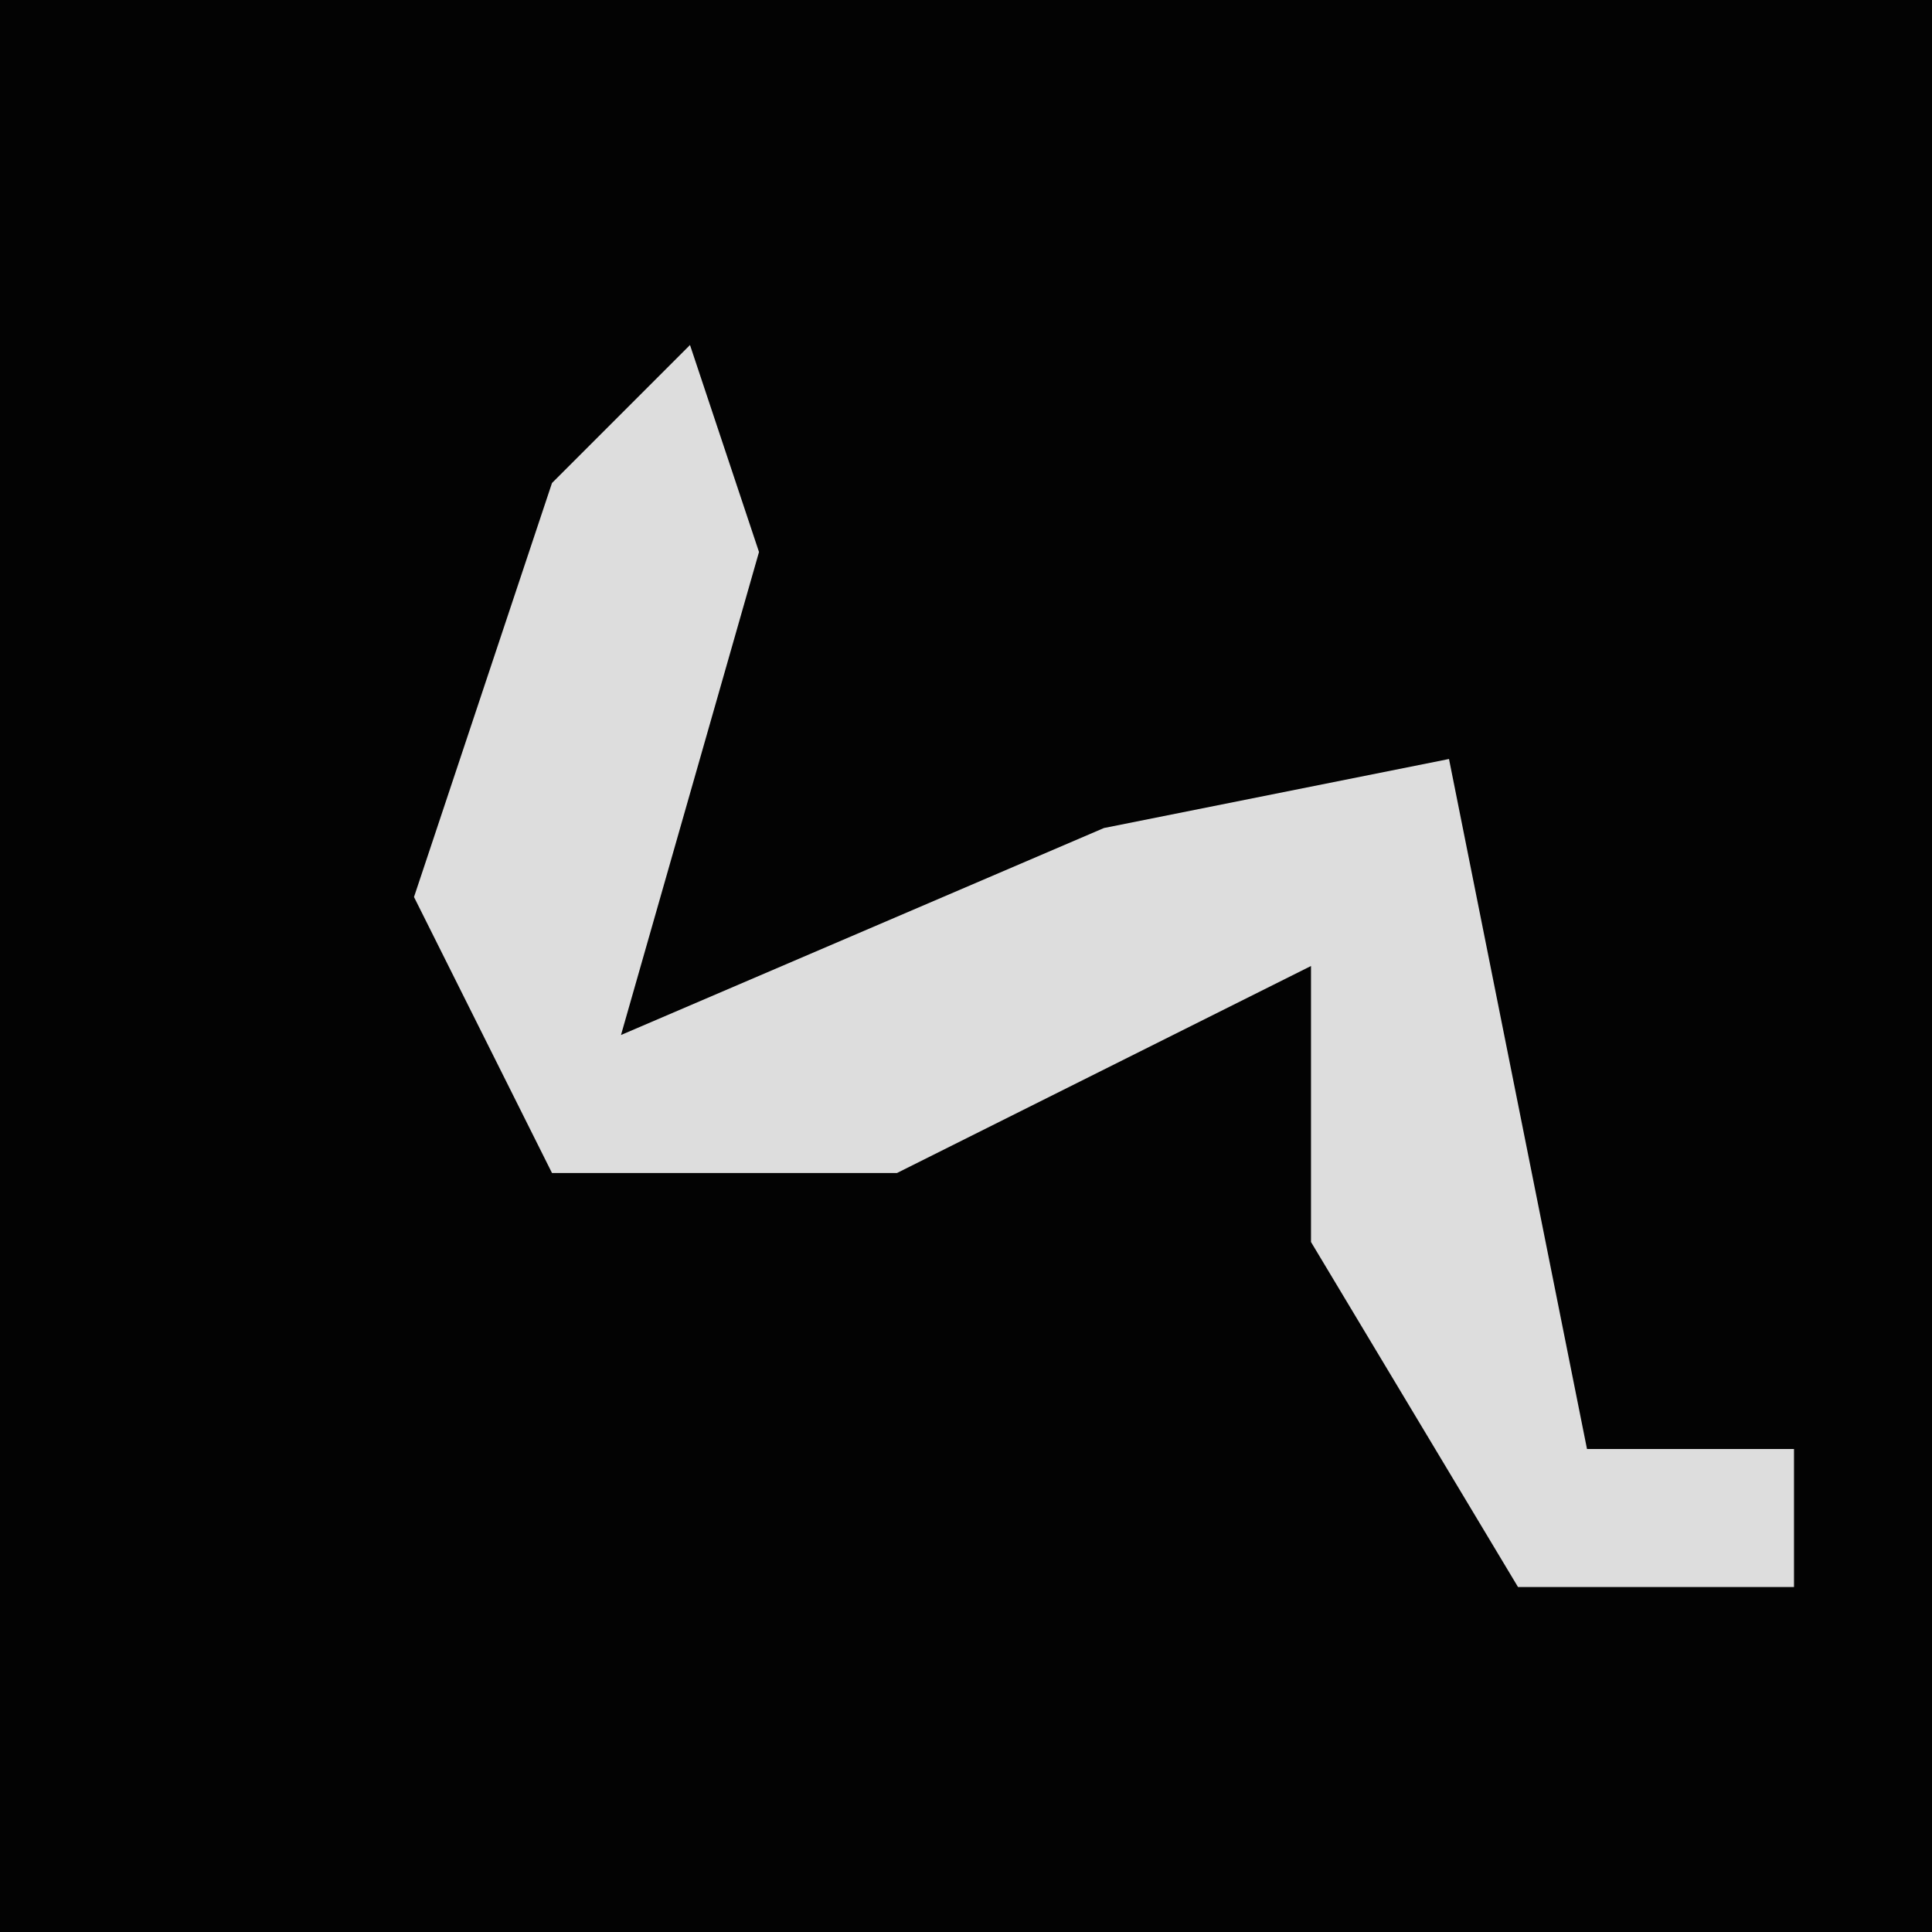 <?xml version="1.0" encoding="UTF-8"?>
<svg version="1.1" xmlns="http://www.w3.org/2000/svg" width="28" height="28">
<path d="M0,0 L28,0 L28,28 L0,28 Z " fill="#030303" transform="translate(0,0)"/>
<path d="M0,0 L1,3 L-1,10 L6,7 L11,6 L13,16 L16,16 L16,18 L12,18 L9,13 L9,9 L3,12 L-2,12 L-4,8 L-2,2 Z " fill="#DDDDDD" transform="translate(10,5)"/>
</svg>
